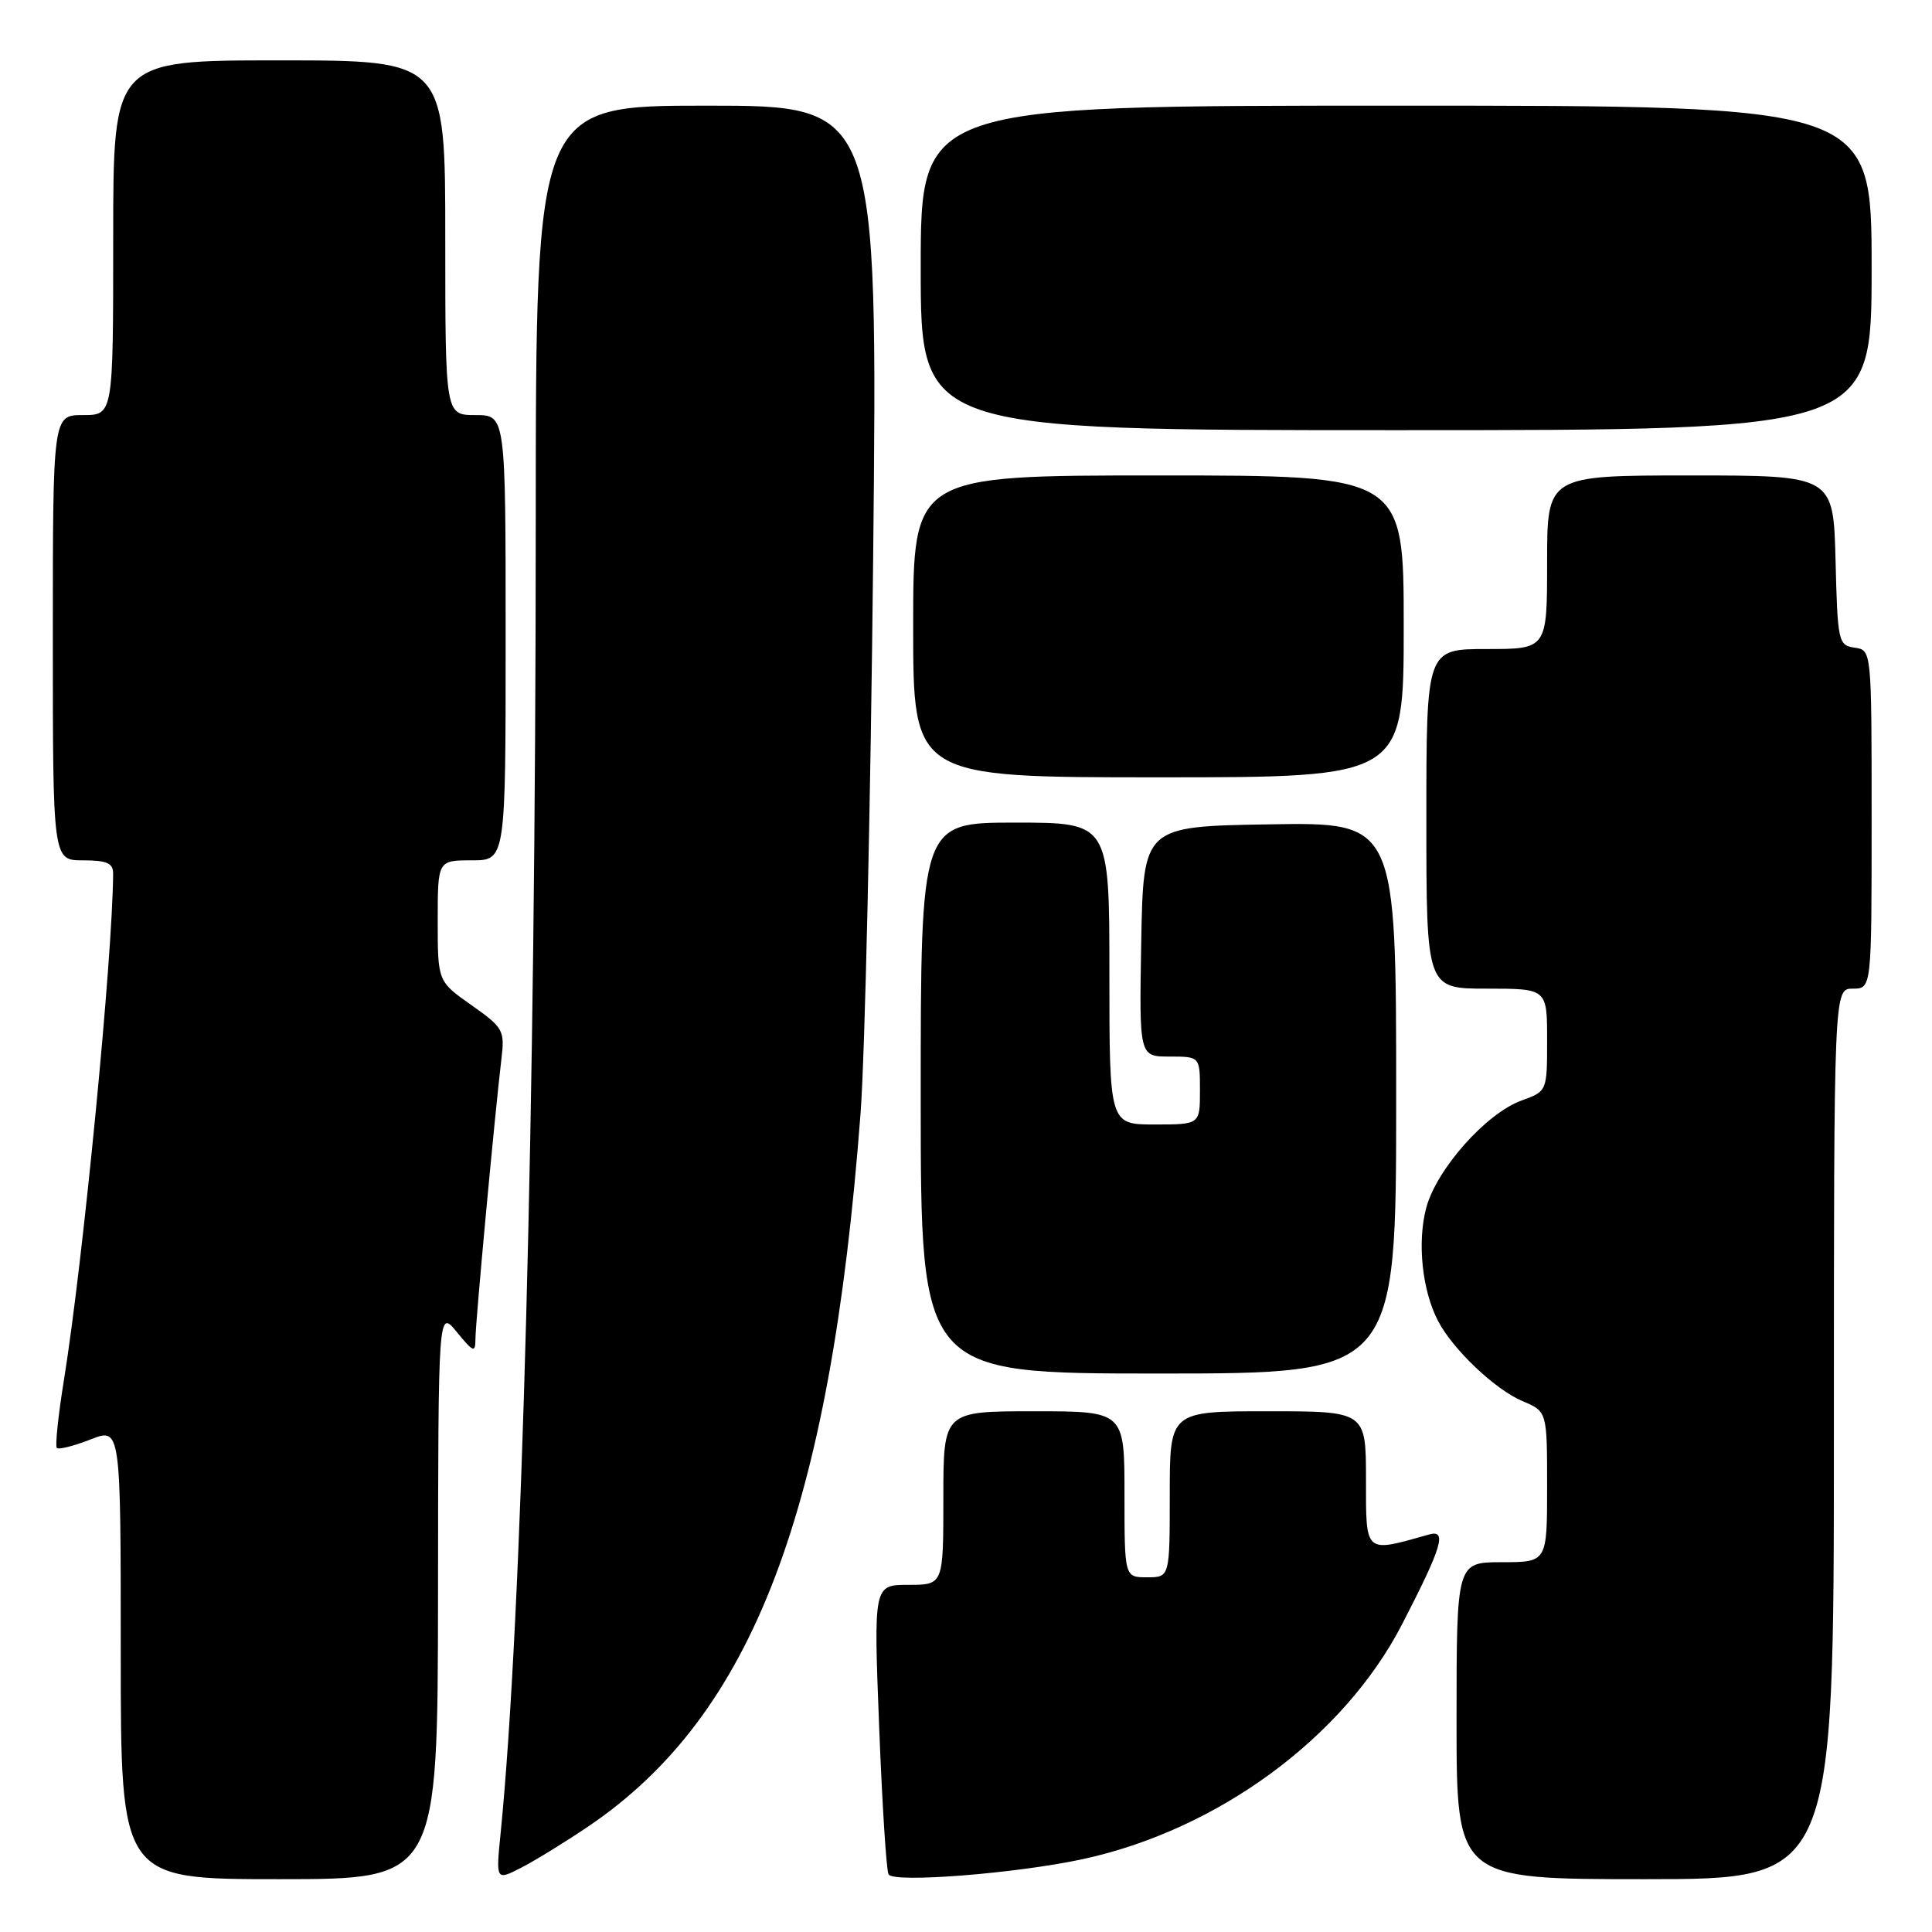 <?xml version="1.0" encoding="UTF-8" standalone="no"?>
<!DOCTYPE svg PUBLIC "-//W3C//DTD SVG 1.1//EN" "http://www.w3.org/Graphics/SVG/1.1/DTD/svg11.dtd" >
<svg xmlns="http://www.w3.org/2000/svg" xmlns:xlink="http://www.w3.org/1999/xlink" version="1.1" viewBox="0 0 256 256">
 <g >
 <path fill="currentColor"
d=" M 58.04 211.25 C 58.07 173.50 58.07 173.50 60.53 176.50 C 62.75 179.21 62.99 179.30 63.00 177.39 C 63.00 175.24 65.55 147.81 66.43 140.41 C 66.90 136.51 66.72 136.19 62.46 133.18 C 58.00 130.04 58.00 130.04 58.00 122.02 C 58.00 114.00 58.00 114.00 62.50 114.00 C 67.00 114.00 67.00 114.00 67.00 84.50 C 67.00 55.00 67.00 55.00 63.00 55.00 C 59.00 55.00 59.00 55.00 59.00 31.50 C 59.00 8.00 59.00 8.00 37.00 8.00 C 15.00 8.00 15.00 8.00 15.00 31.50 C 15.00 55.00 15.00 55.00 11.00 55.00 C 7.00 55.00 7.00 55.00 7.00 84.50 C 7.00 114.00 7.00 114.00 11.00 114.00 C 14.15 114.00 15.00 114.37 14.99 115.75 C 14.93 126.82 11.00 167.21 8.47 182.87 C 7.71 187.57 7.29 191.62 7.53 191.86 C 7.78 192.11 9.78 191.60 11.99 190.74 C 16.00 189.16 16.00 189.16 16.00 219.08 C 16.00 249.00 16.00 249.00 37.00 249.00 C 58.00 249.00 58.00 249.00 58.04 211.25 Z  M 78.00 241.98 C 99.75 227.24 110.04 200.26 114.03 147.50 C 114.61 139.80 115.36 106.61 115.70 73.75 C 116.31 14.00 116.31 14.00 93.65 14.00 C 71.00 14.00 71.00 14.00 70.99 69.25 C 70.98 147.04 69.17 214.43 66.34 242.85 C 65.70 249.21 65.70 249.21 69.10 247.46 C 70.97 246.50 74.97 244.03 78.00 241.98 Z  M 143.50 246.34 C 161.42 242.45 178.07 230.19 185.79 215.21 C 191.09 204.95 191.78 202.64 189.35 203.33 C 180.76 205.76 181.00 205.97 181.00 196.08 C 181.00 187.00 181.00 187.00 168.00 187.00 C 155.00 187.00 155.00 187.00 155.00 198.00 C 155.00 209.00 155.00 209.00 152.00 209.00 C 149.00 209.00 149.00 209.00 149.00 198.00 C 149.00 187.00 149.00 187.00 137.00 187.00 C 125.00 187.00 125.00 187.00 125.00 198.50 C 125.00 210.00 125.00 210.00 120.38 210.00 C 115.76 210.00 115.76 210.00 116.49 228.75 C 116.89 239.06 117.45 247.89 117.74 248.37 C 118.44 249.53 134.73 248.24 143.50 246.34 Z  M 243.00 190.00 C 243.00 131.00 243.00 131.00 245.50 131.00 C 248.00 131.00 248.00 131.00 248.00 108.57 C 248.00 86.14 248.00 86.14 245.75 85.82 C 243.59 85.51 243.49 85.06 243.22 74.25 C 242.93 63.00 242.93 63.00 223.97 63.00 C 205.00 63.00 205.00 63.00 205.00 74.50 C 205.00 86.00 205.00 86.00 197.00 86.00 C 189.00 86.00 189.00 86.00 189.00 108.50 C 189.00 131.00 189.00 131.00 197.00 131.00 C 205.00 131.00 205.00 131.00 205.00 137.80 C 205.00 144.60 205.00 144.60 201.60 145.83 C 196.93 147.52 190.37 154.90 188.99 160.02 C 187.77 164.55 188.43 170.95 190.53 175.00 C 192.50 178.80 198.11 184.13 201.75 185.66 C 205.00 187.03 205.00 187.03 205.00 197.01 C 205.00 207.00 205.00 207.00 199.00 207.00 C 193.00 207.00 193.00 207.00 193.00 228.00 C 193.00 249.00 193.00 249.00 218.00 249.00 C 243.00 249.00 243.00 249.00 243.00 190.00 Z  M 185.00 145.48 C 185.00 108.95 185.00 108.95 168.25 109.23 C 151.50 109.50 151.50 109.50 151.22 124.75 C 150.95 140.00 150.95 140.00 154.97 140.00 C 159.00 140.00 159.00 140.00 159.00 144.50 C 159.00 149.00 159.00 149.00 153.00 149.00 C 147.00 149.00 147.00 149.00 147.00 129.00 C 147.00 109.00 147.00 109.00 134.50 109.00 C 122.00 109.00 122.00 109.00 122.00 145.50 C 122.00 182.00 122.00 182.00 153.50 182.00 C 185.00 182.00 185.00 182.00 185.00 145.48 Z  M 186.00 83.00 C 186.00 63.00 186.00 63.00 153.50 63.00 C 121.00 63.00 121.00 63.00 121.00 83.00 C 121.00 103.00 121.00 103.00 153.50 103.00 C 186.00 103.00 186.00 103.00 186.00 83.00 Z  M 248.00 35.50 C 248.00 14.00 248.00 14.00 185.00 14.00 C 122.00 14.00 122.00 14.00 122.00 35.50 C 122.00 57.00 122.00 57.00 185.00 57.00 C 248.00 57.00 248.00 57.00 248.00 35.50 Z "/>
</g>
</svg>